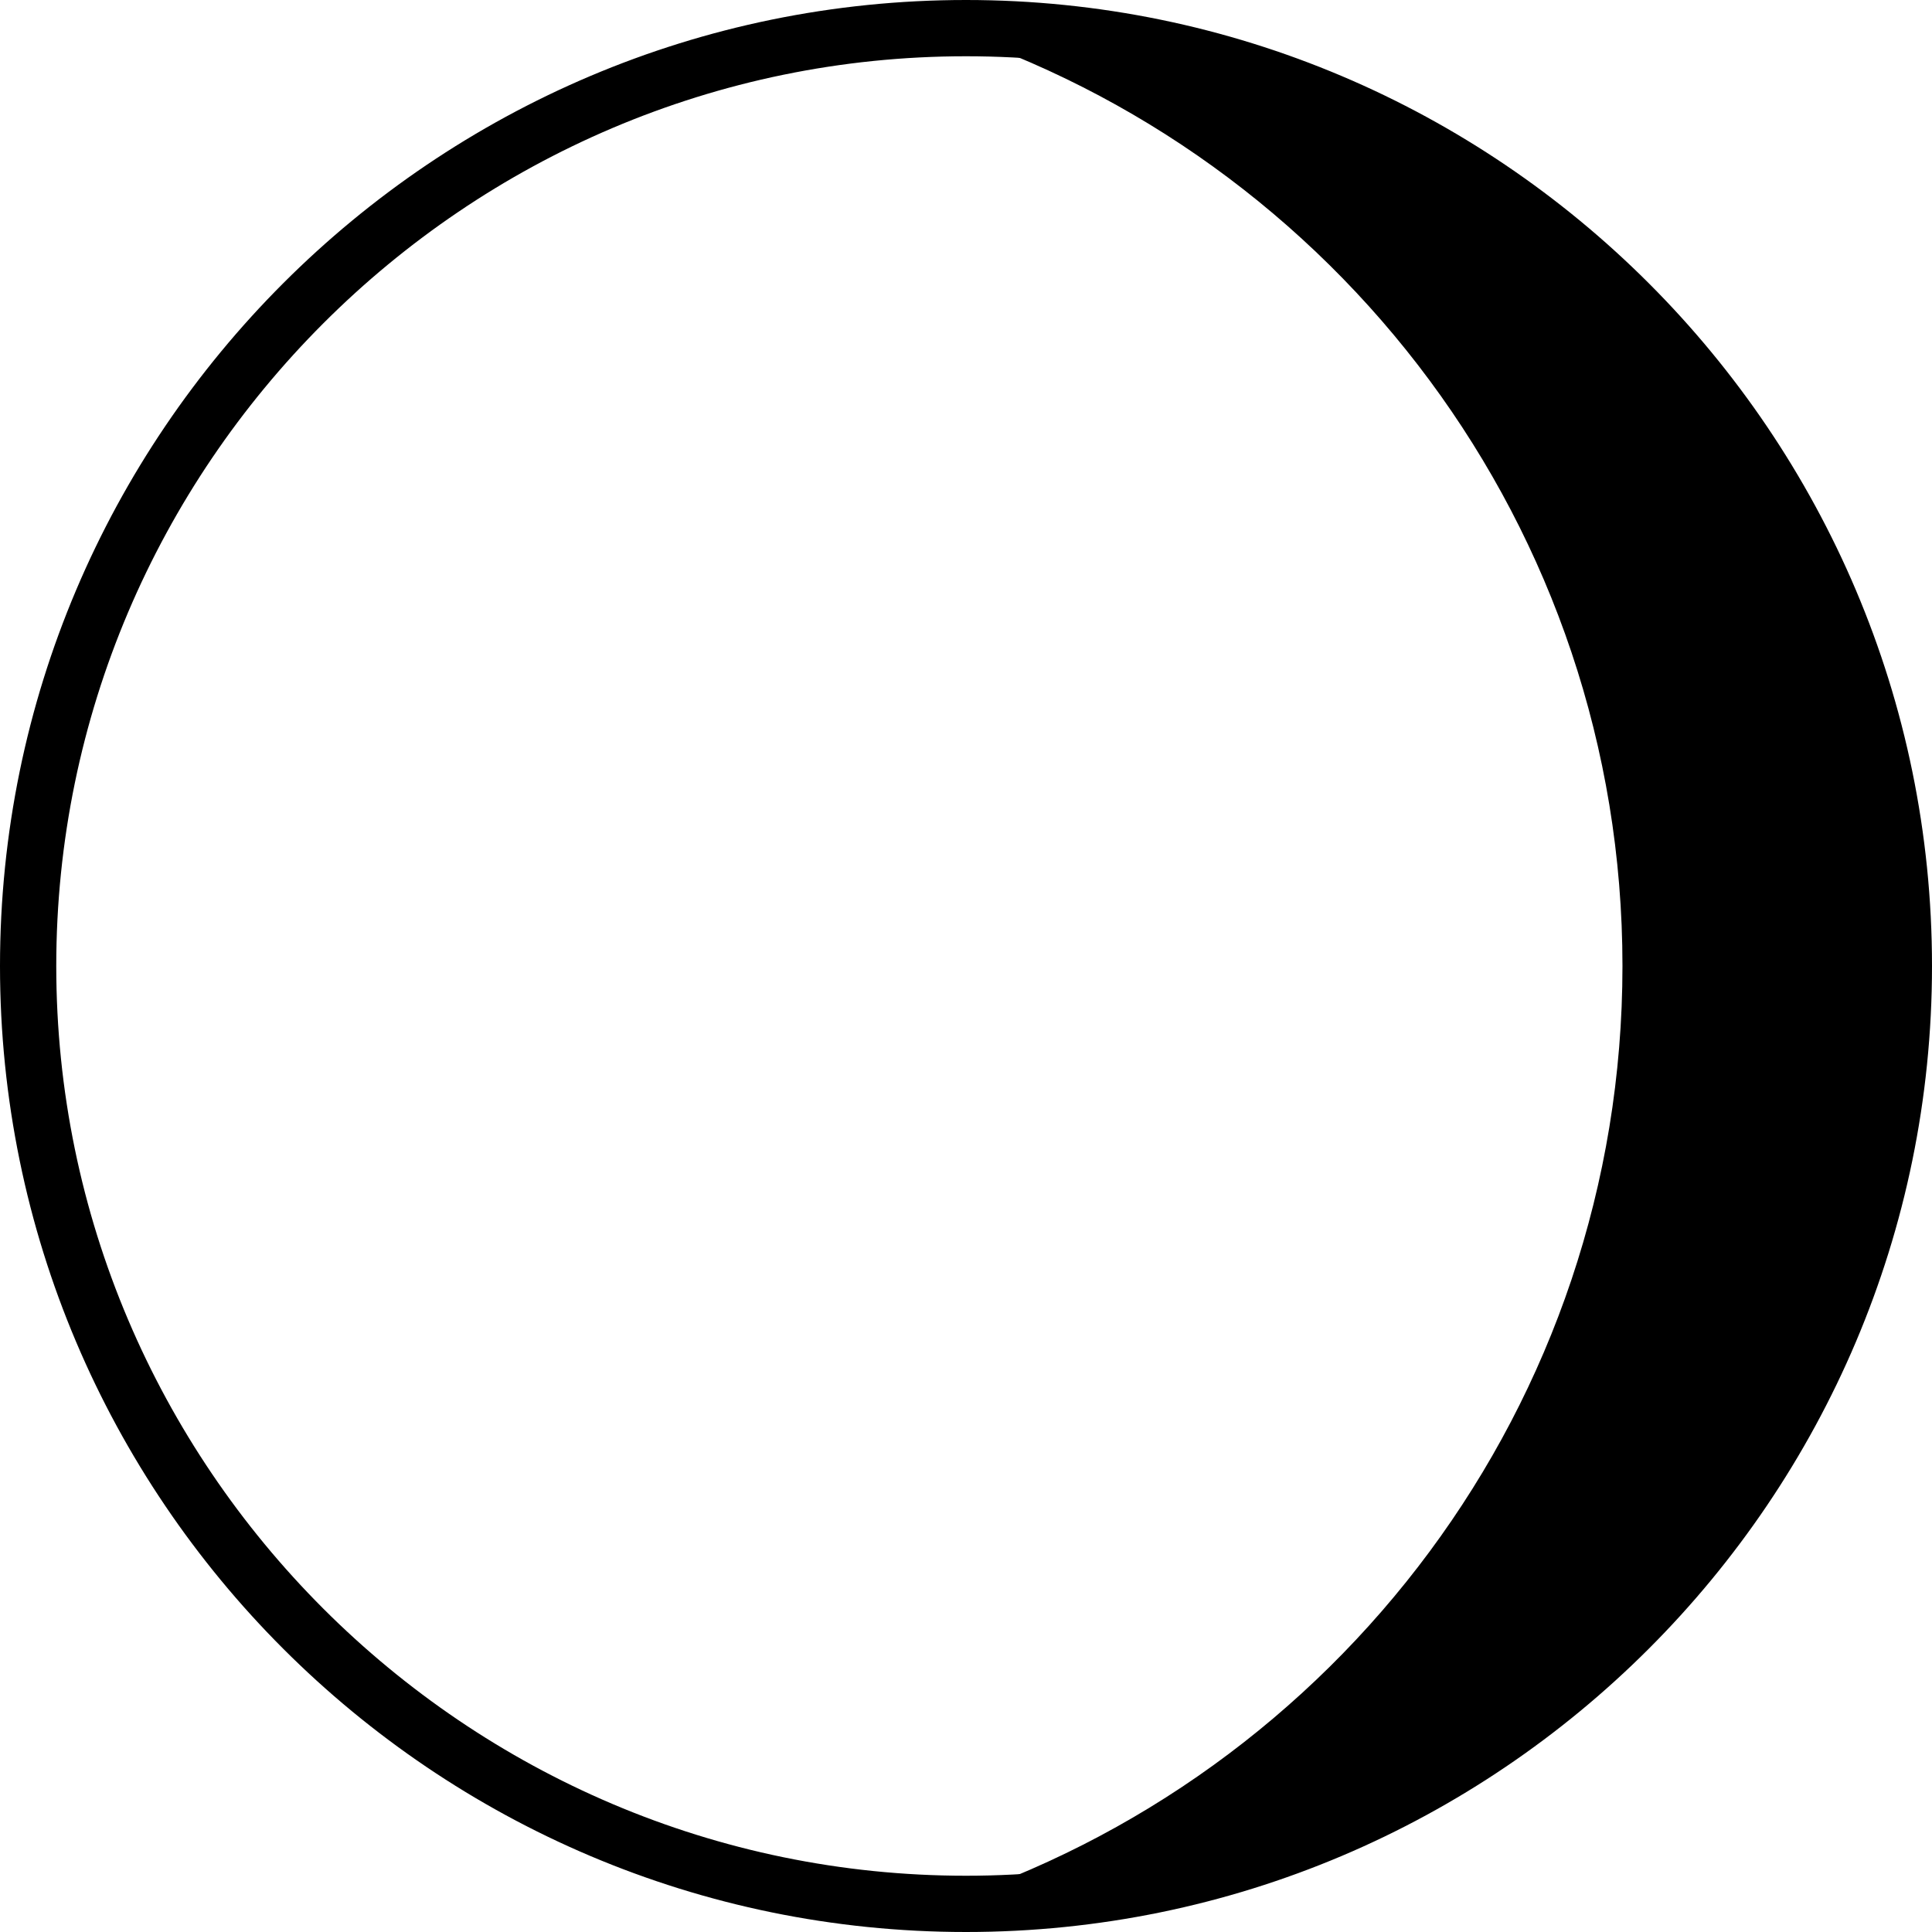 <svg xmlns="http://www.w3.org/2000/svg" xmlns:xlink="http://www.w3.org/1999/xlink" width="100" zoomAndPan="magnify" viewBox="0 0 75 75" height="100" preserveAspectRatio="xMidYMid meet" version="1.0"><path fill="#000000" d="M 62.984 37.5 C 62.984 20.461 51.844 6.043 36.48 1.094 L 37.5 1.094 C 57.598 1.094 73.906 17.402 73.906 37.5 C 73.906 57.598 57.598 73.906 37.5 73.906 L 36.48 73.906 C 51.844 68.957 62.984 54.539 62.984 37.5 Z M 62.984 37.5 " fill-opacity="1" fill-rule="nonzero"/><path fill="#000000" d="M 37.5 75 C 58.18 75 75 58.18 75 37.5 C 75 16.82 58.18 0 37.5 0 C 16.82 0 0 16.82 0 37.5 C 0 58.18 16.82 75 37.5 75 Z M 37.5 2.184 C 56.941 2.184 72.816 18.059 72.816 37.5 C 72.816 56.941 56.941 72.816 37.5 72.816 C 18.059 72.816 2.184 56.941 2.184 37.5 C 2.184 18.059 18.059 2.184 37.5 2.184 Z M 37.5 2.184 " fill-opacity="1" fill-rule="nonzero"/></svg>